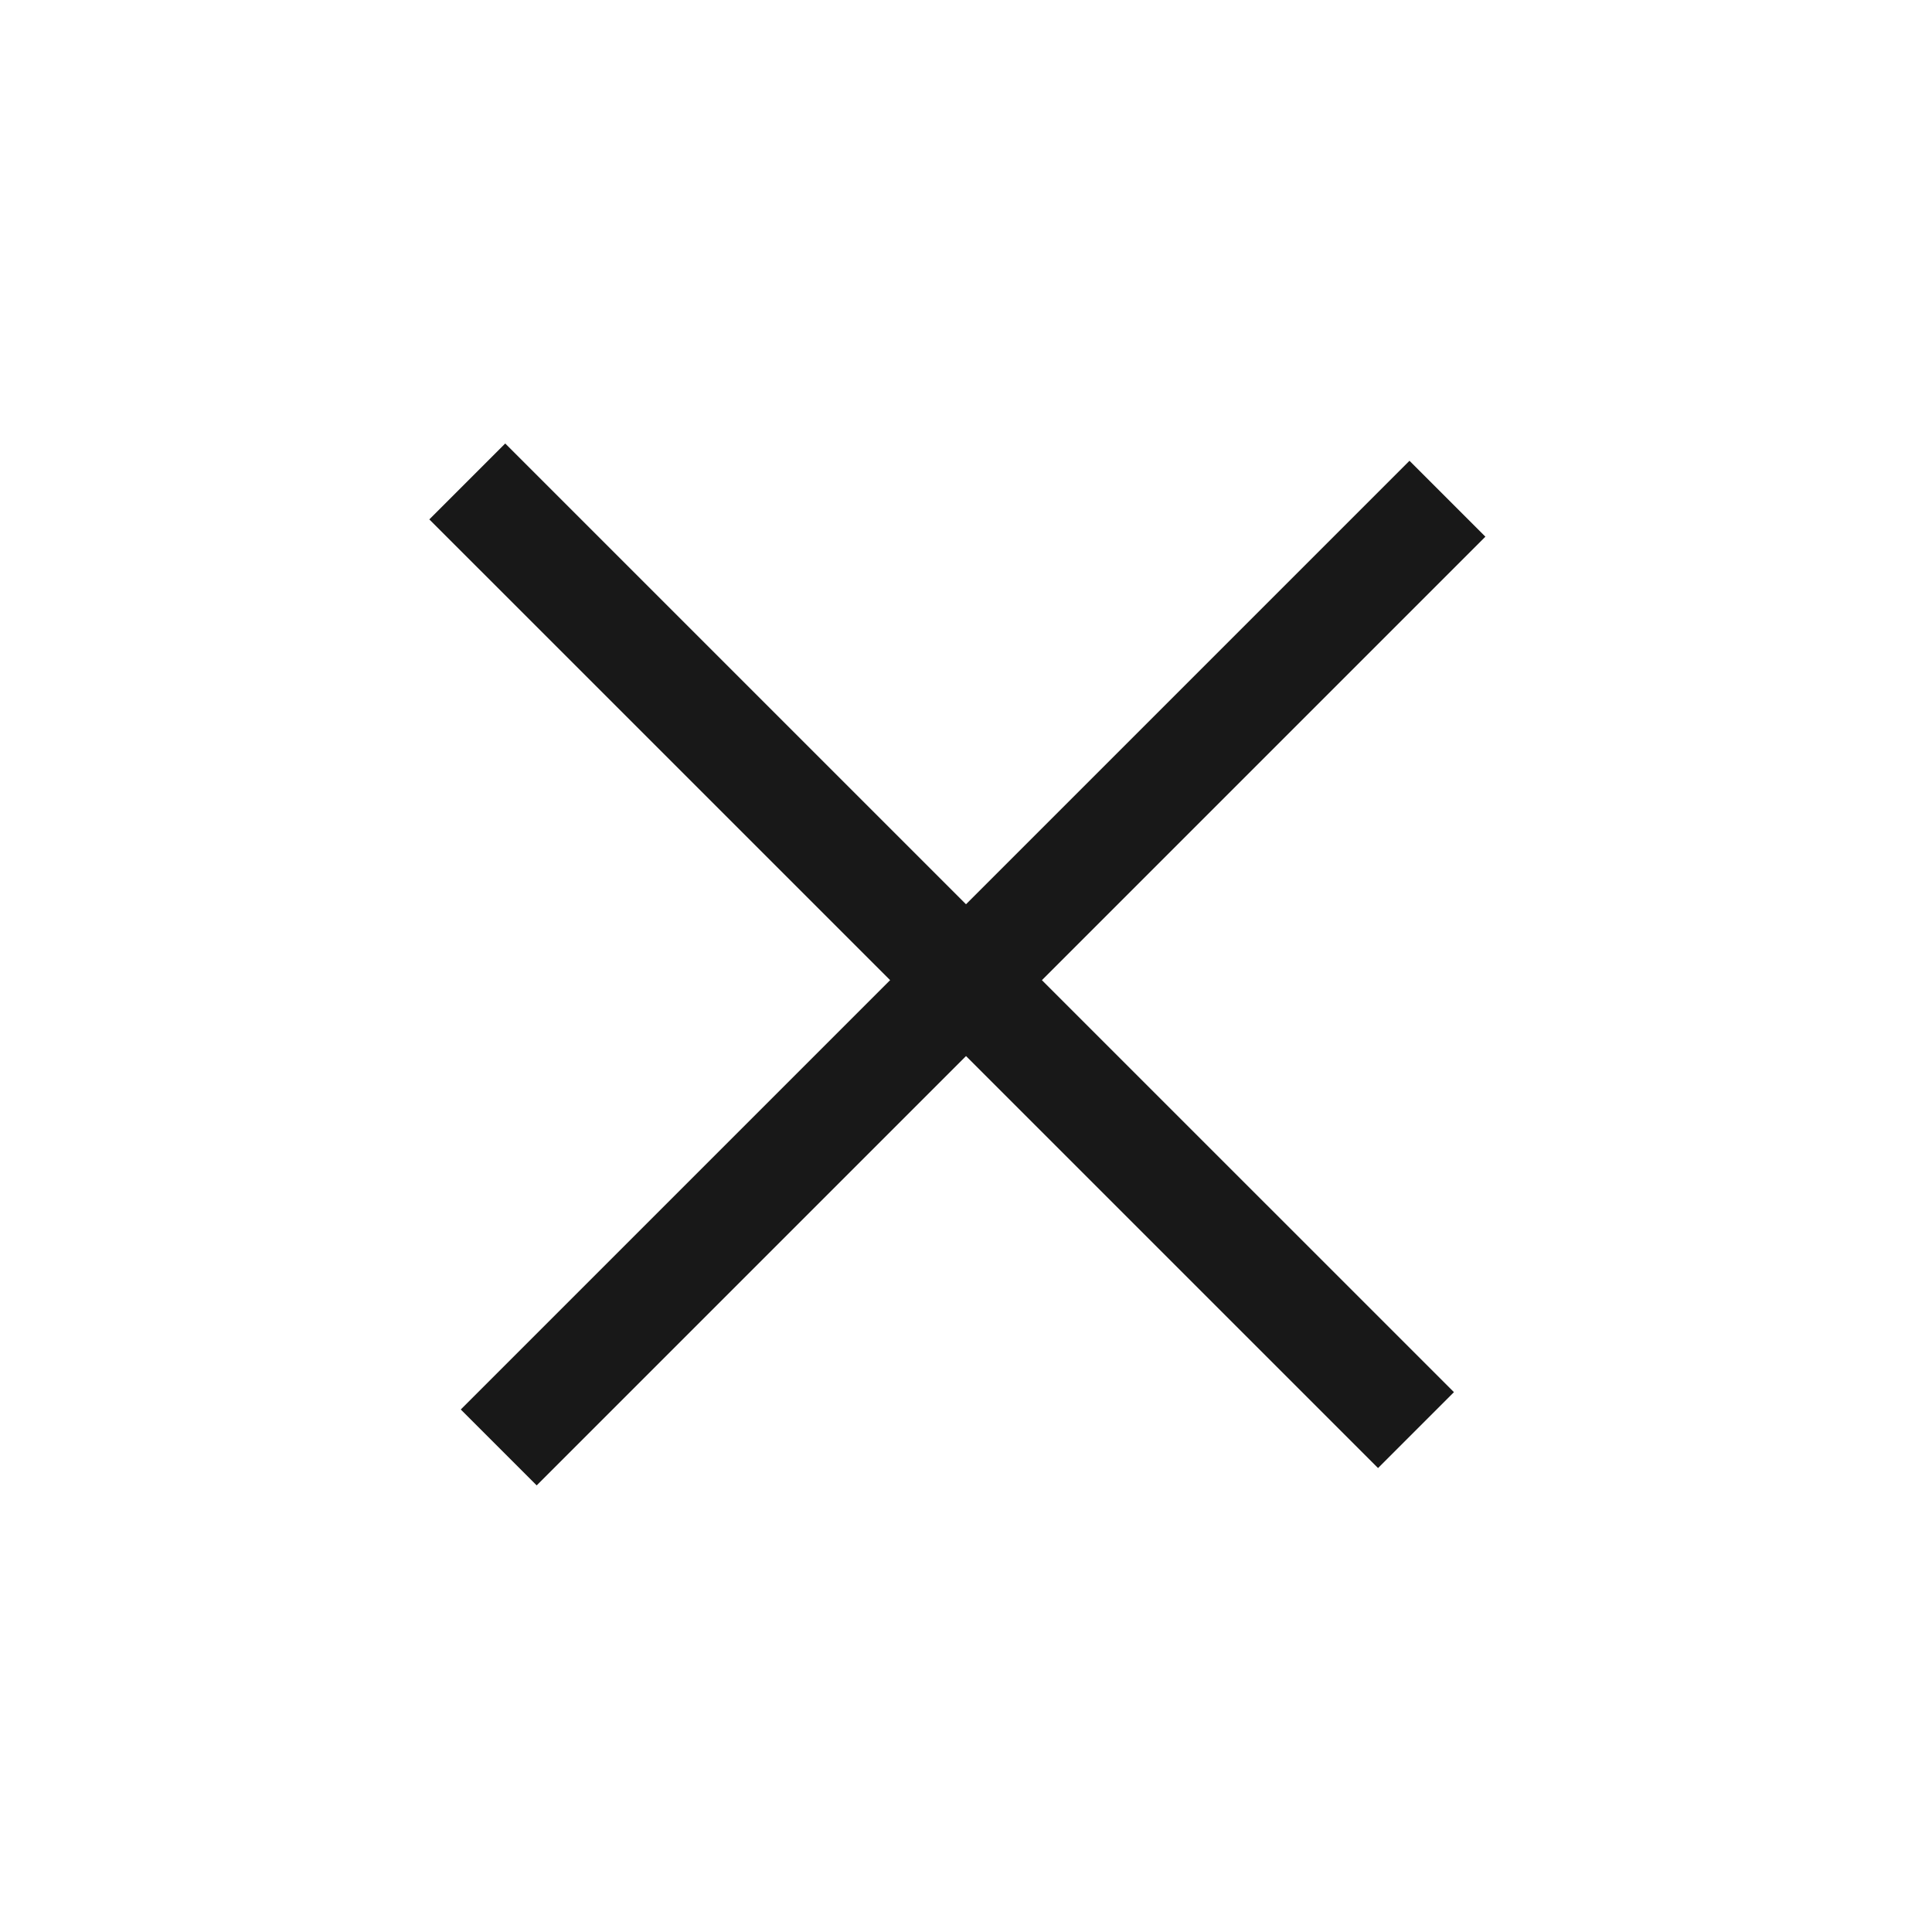 <svg width="36" height="36" viewBox="0 0 36 36" fill="none" xmlns="http://www.w3.org/2000/svg">
<line x1="8.707" y1="8.971" x2="26.385" y2="26.648" stroke="#181818" stroke-width="2"/>
<line x1="9.293" y1="26.971" x2="26.971" y2="9.293" stroke="#181818" stroke-width="2"/>
</svg>
